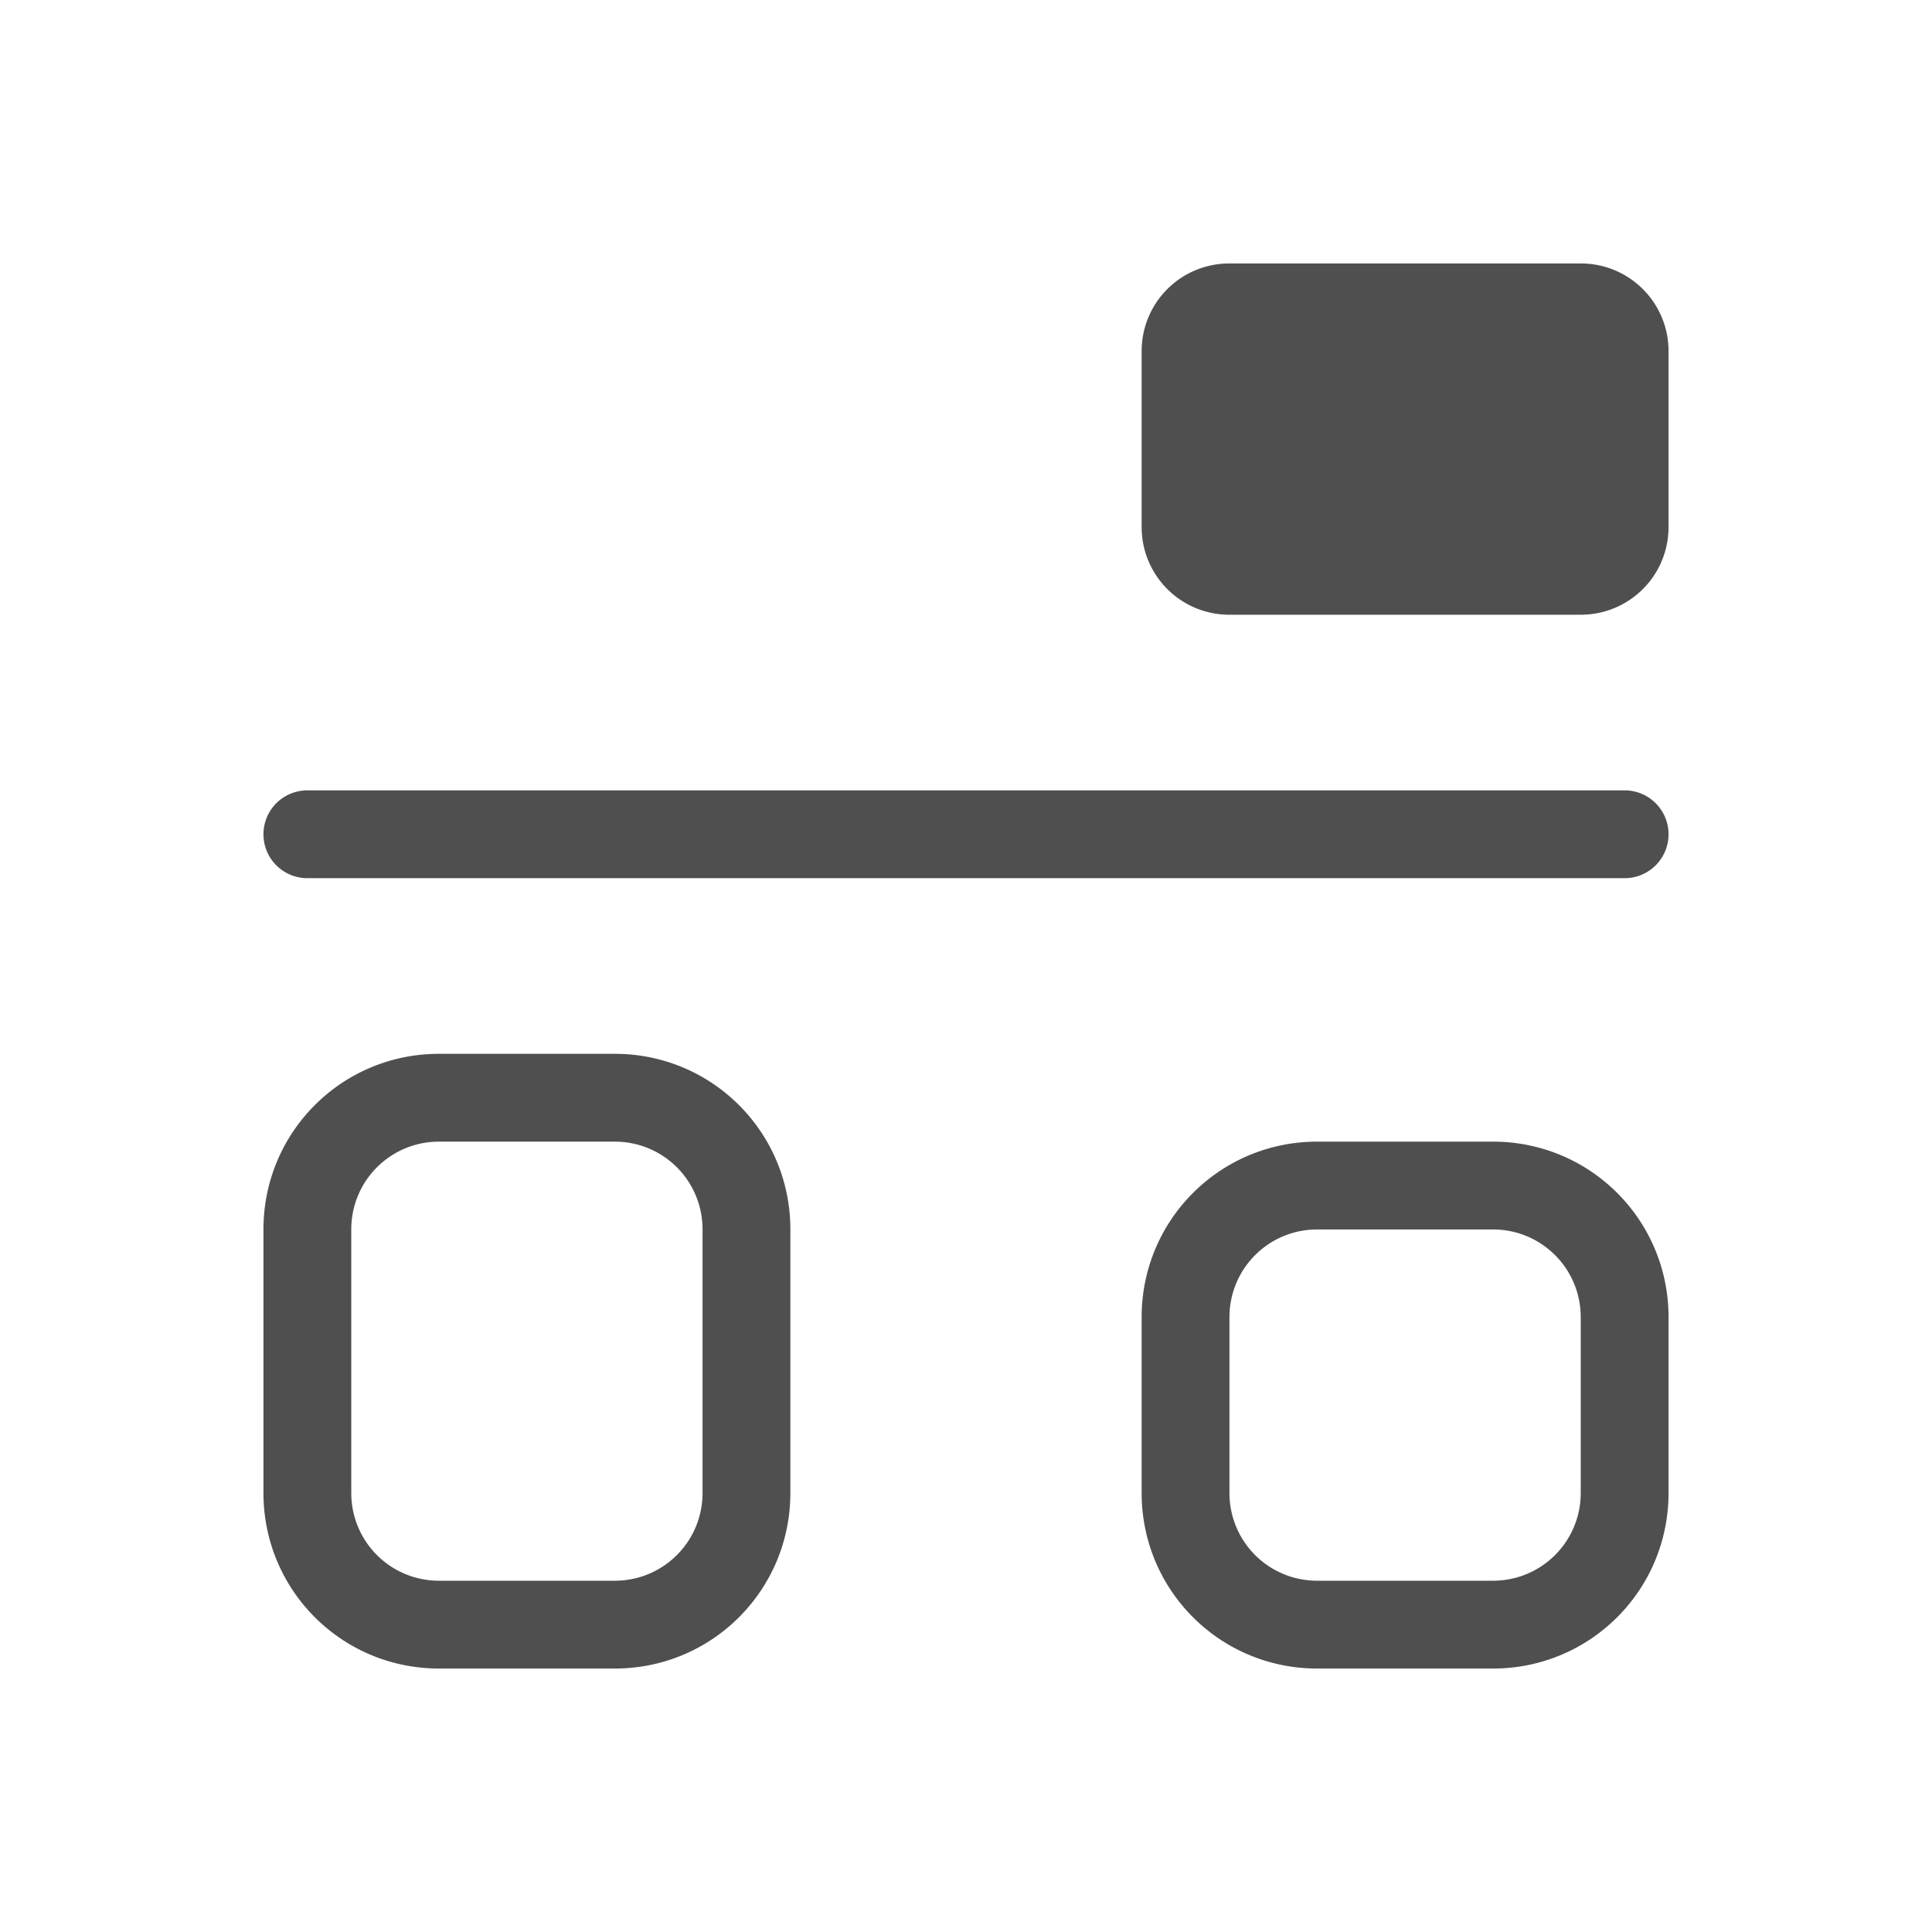<svg xmlns="http://www.w3.org/2000/svg" width="22" height="22">
    <path fill="currentColor" d="M5 19c-1.108 0-2-.892-2-2v-3c0-1.108.892-2 2-2h2c1.108 0 2 .892 2 2v3c0 1.108-.892 2-2 2zm0-1h2c.554 0 1-.446 1-1v-3c0-.554-.446-1-1-1H5c-.554 0-1 .446-1 1v3c0 .554.446 1 1 1zm10 1c-1.108 0-2-.892-2-2v-2c0-1.108.892-2 2-2h2c1.108 0 2 .892 2 2v2c0 1.108-.892 2-2 2zm0-1h2c.554 0 1-.446 1-1v-2c0-.554-.446-1-1-1h-2c-.554 0-1 .446-1 1v2c0 .554.446 1 1 1zM3.5 10a.499.499 0 1 1 0-1h15a.499.499 0 1 1 0 1zM14 7c-.554 0-1-.446-1-1V4c0-.554.446-1 1-1h4c.554 0 1 .446 1 1v2c0 .554-.446 1-1 1z" style="color:#050505;opacity:.7"/>
</svg>
